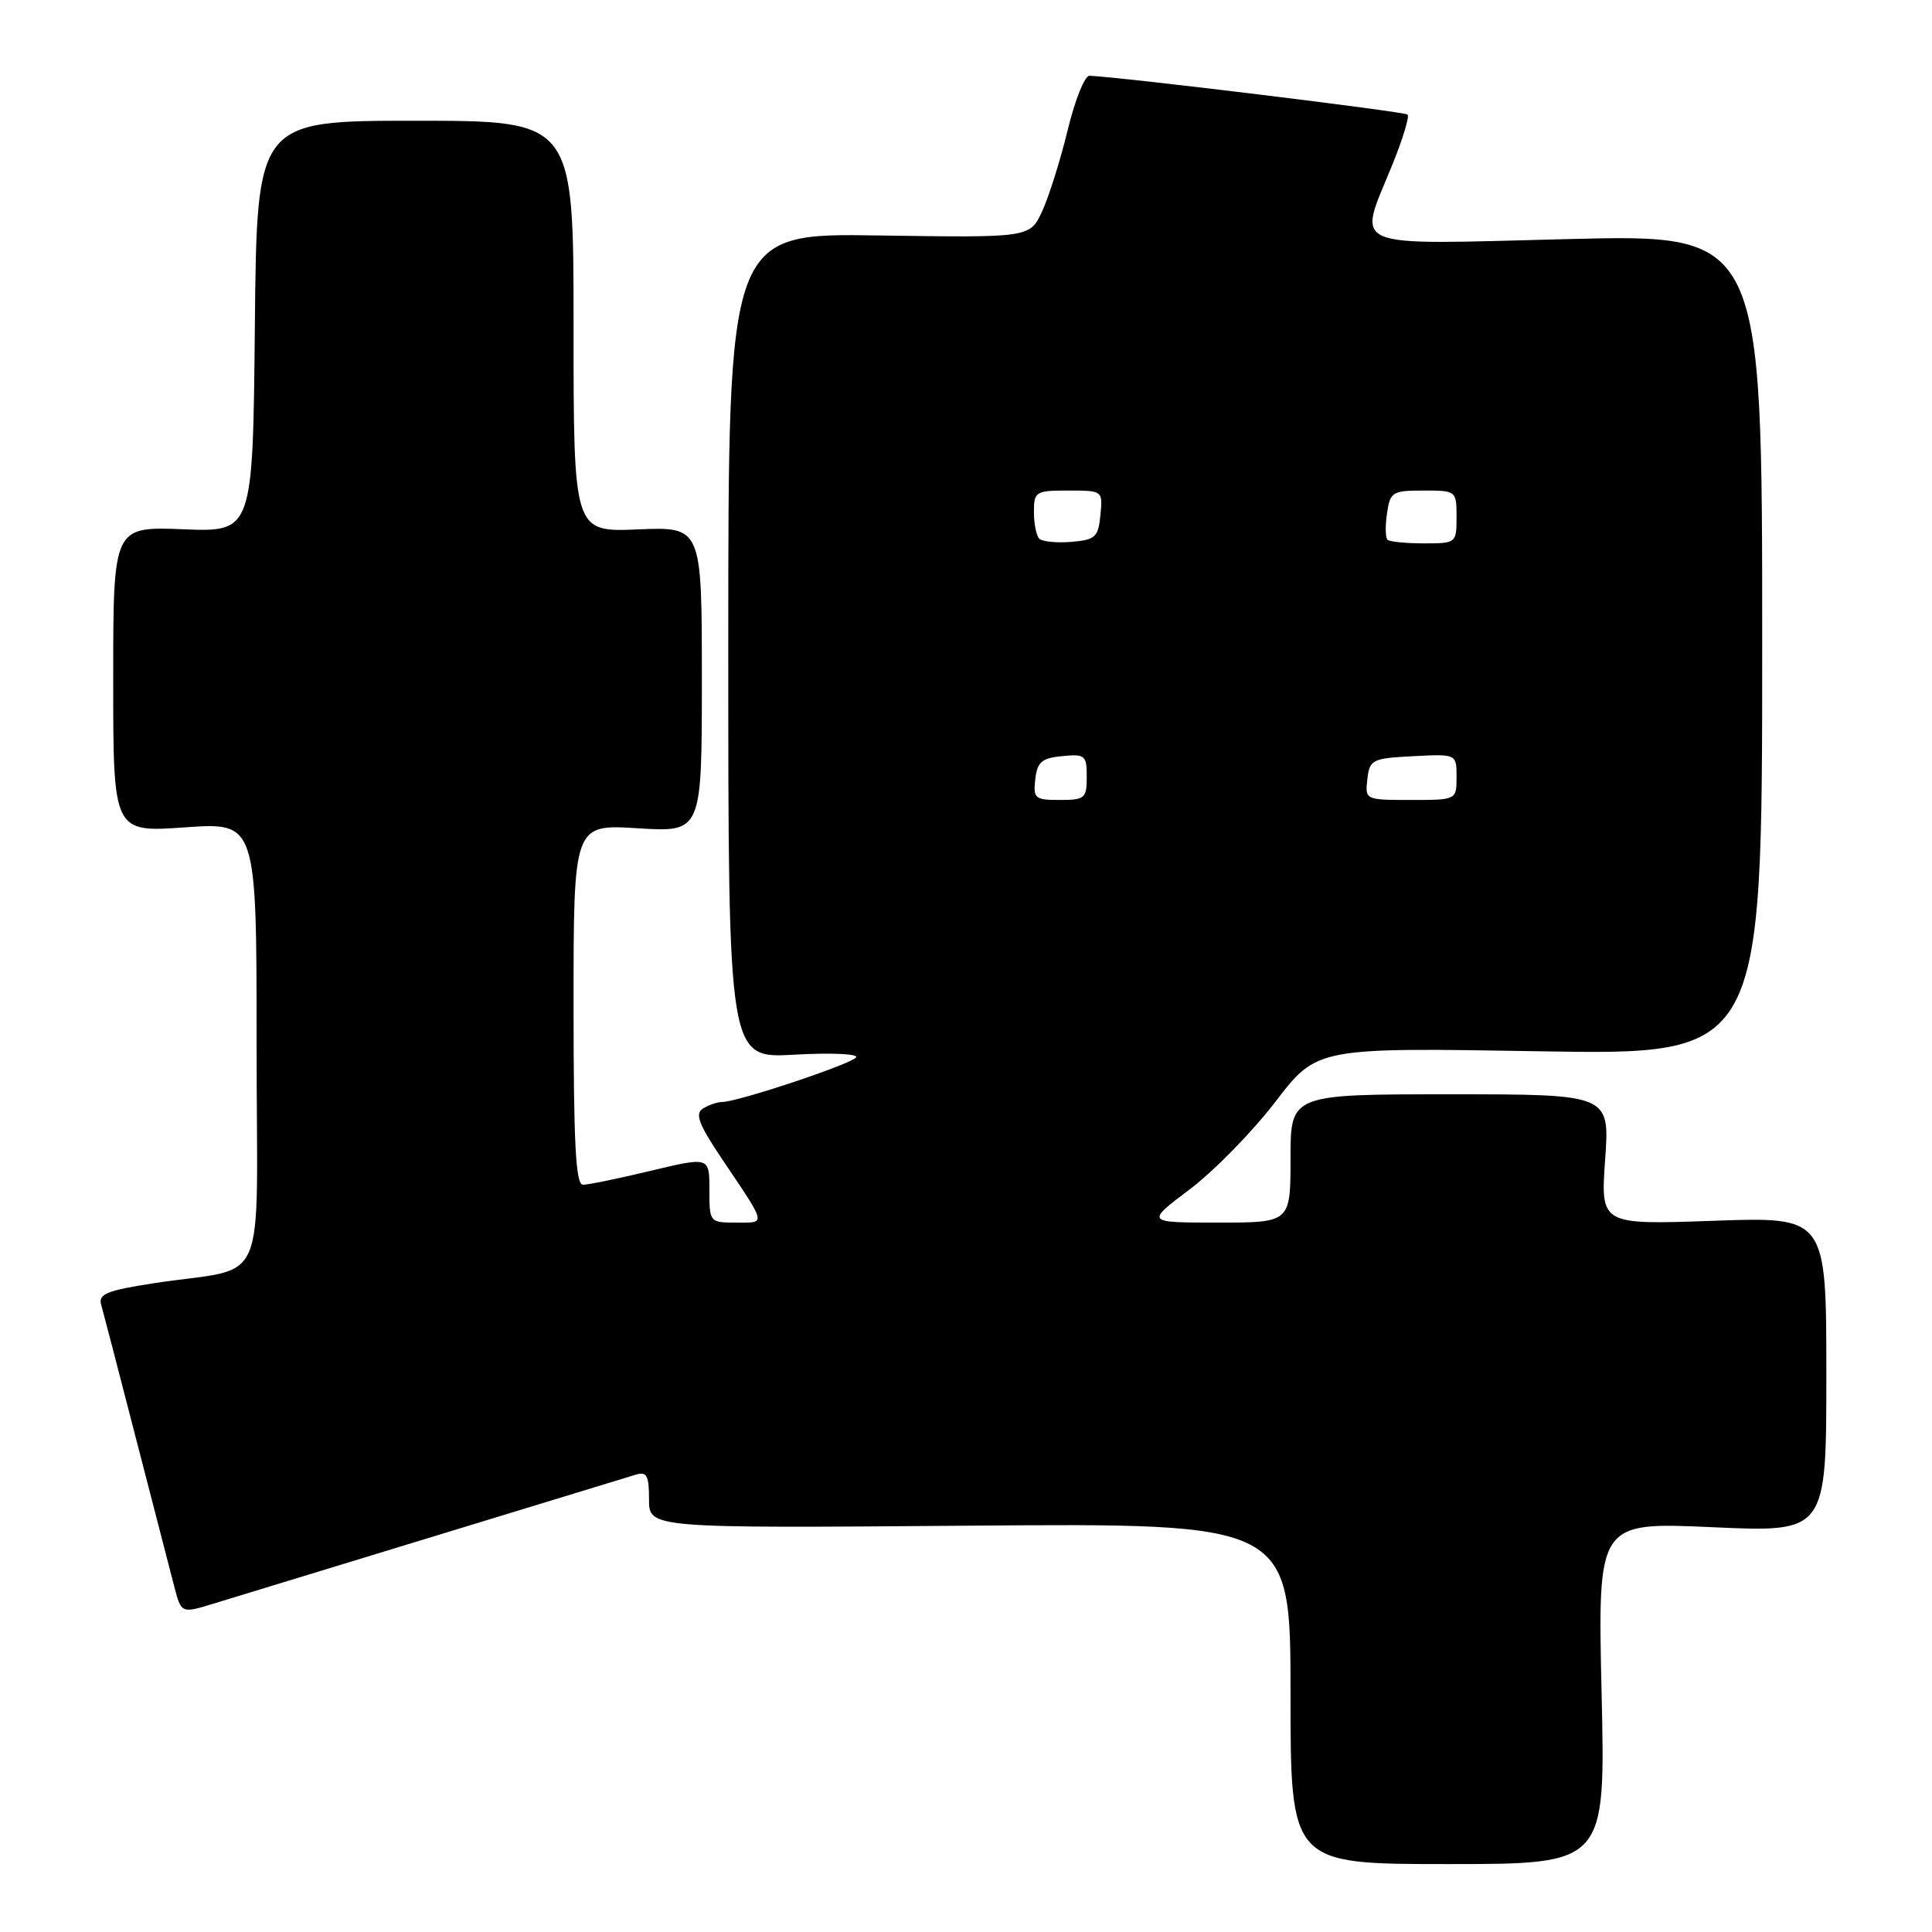 <?xml version="1.0" encoding="UTF-8" standalone="no"?>
<!DOCTYPE svg PUBLIC "-//W3C//DTD SVG 1.1//EN" "http://www.w3.org/Graphics/SVG/1.1/DTD/svg11.dtd" >
<svg xmlns="http://www.w3.org/2000/svg" xmlns:xlink="http://www.w3.org/1999/xlink" version="1.1" viewBox="0 0 256 256">
 <g >
 <path fill="currentColor"
d=" M 212.22 224.34 C 211.70 201.68 211.70 201.68 226.85 202.36 C 242.00 203.05 242.00 203.05 242.00 182.14 C 242.00 161.23 242.00 161.23 227.04 161.76 C 212.08 162.29 212.08 162.29 212.69 153.64 C 213.30 145.00 213.30 145.00 192.15 145.00 C 171.00 145.00 171.00 145.00 171.00 153.50 C 171.00 162.00 171.00 162.00 161.40 162.00 C 151.80 162.00 151.80 162.00 157.65 157.59 C 160.87 155.16 165.97 149.94 169.00 145.99 C 174.50 138.80 174.50 138.80 204.00 139.30 C 233.50 139.80 233.50 139.80 233.50 85.42 C 233.50 31.03 233.50 31.03 207.75 31.68 C 178.05 32.42 179.87 33.19 184.50 21.81 C 185.87 18.43 186.78 15.45 186.51 15.18 C 186.12 14.79 148.26 10.17 144.36 10.04 C 143.73 10.02 142.43 13.26 141.47 17.25 C 140.50 21.24 138.98 26.07 138.09 28.00 C 136.46 31.50 136.46 31.50 116.48 31.20 C 96.50 30.89 96.50 30.89 96.50 85.57 C 96.50 140.25 96.50 140.25 105.23 139.75 C 110.03 139.48 113.73 139.63 113.44 140.10 C 112.91 140.96 97.84 145.99 95.70 146.02 C 95.04 146.02 93.88 146.42 93.13 146.90 C 92.05 147.58 92.59 148.99 95.71 153.63 C 101.66 162.48 101.55 162.00 97.56 162.00 C 94.02 162.00 94.00 161.97 94.00 157.64 C 94.00 153.28 94.00 153.28 86.25 155.13 C 81.99 156.15 77.94 156.99 77.25 156.99 C 76.28 157.00 76.00 151.56 76.00 133.11 C 76.00 109.22 76.00 109.22 84.50 109.75 C 93.00 110.28 93.00 110.28 93.00 90.04 C 93.00 69.79 93.00 69.79 84.50 70.15 C 76.00 70.50 76.00 70.50 76.00 43.25 C 76.00 16.00 76.00 16.00 55.02 16.00 C 34.03 16.00 34.03 16.00 33.77 43.25 C 33.50 70.50 33.50 70.50 24.25 70.13 C 15.00 69.77 15.00 69.77 15.00 90.03 C 15.00 110.30 15.00 110.30 24.50 109.63 C 34.00 108.96 34.00 108.96 34.00 138.43 C 34.00 171.94 35.88 167.63 20.21 170.06 C 14.20 170.99 13.01 171.48 13.40 172.85 C 13.66 173.76 15.72 181.70 17.99 190.50 C 20.26 199.30 22.54 208.14 23.07 210.15 C 24.02 213.80 24.02 213.80 28.26 212.50 C 32.03 211.34 79.83 196.74 84.25 195.40 C 85.70 194.96 86.00 195.51 86.00 198.68 C 86.00 202.50 86.00 202.50 128.50 202.16 C 171.00 201.82 171.00 201.82 171.00 224.41 C 171.00 247.00 171.00 247.00 191.87 247.00 C 212.74 247.00 212.74 247.00 212.22 224.34 Z  M 137.18 103.25 C 137.45 100.96 138.04 100.45 140.75 100.19 C 143.78 99.89 144.00 100.08 144.00 102.94 C 144.00 105.78 143.75 106.00 140.43 106.00 C 137.13 106.00 136.89 105.80 137.18 103.25 Z  M 181.18 103.25 C 181.48 100.65 181.81 100.48 187.25 100.20 C 193.00 99.90 193.00 99.90 193.00 102.95 C 193.00 106.00 193.00 106.00 186.93 106.00 C 180.91 106.00 180.87 105.98 181.18 103.25 Z  M 137.71 71.38 C 137.32 70.99 137.00 69.39 137.00 67.83 C 137.00 65.14 137.22 65.00 141.56 65.00 C 146.11 65.00 146.13 65.01 145.81 68.25 C 145.53 71.18 145.15 71.53 141.96 71.80 C 140.02 71.96 138.11 71.77 137.71 71.38 Z  M 183.84 71.51 C 183.57 71.23 183.54 69.66 183.79 68.01 C 184.20 65.19 184.50 65.00 188.61 65.00 C 192.96 65.00 193.00 65.03 193.00 68.50 C 193.00 71.96 192.95 72.00 188.67 72.00 C 186.28 72.00 184.11 71.78 183.84 71.51 Z "/>
</g>
</svg>